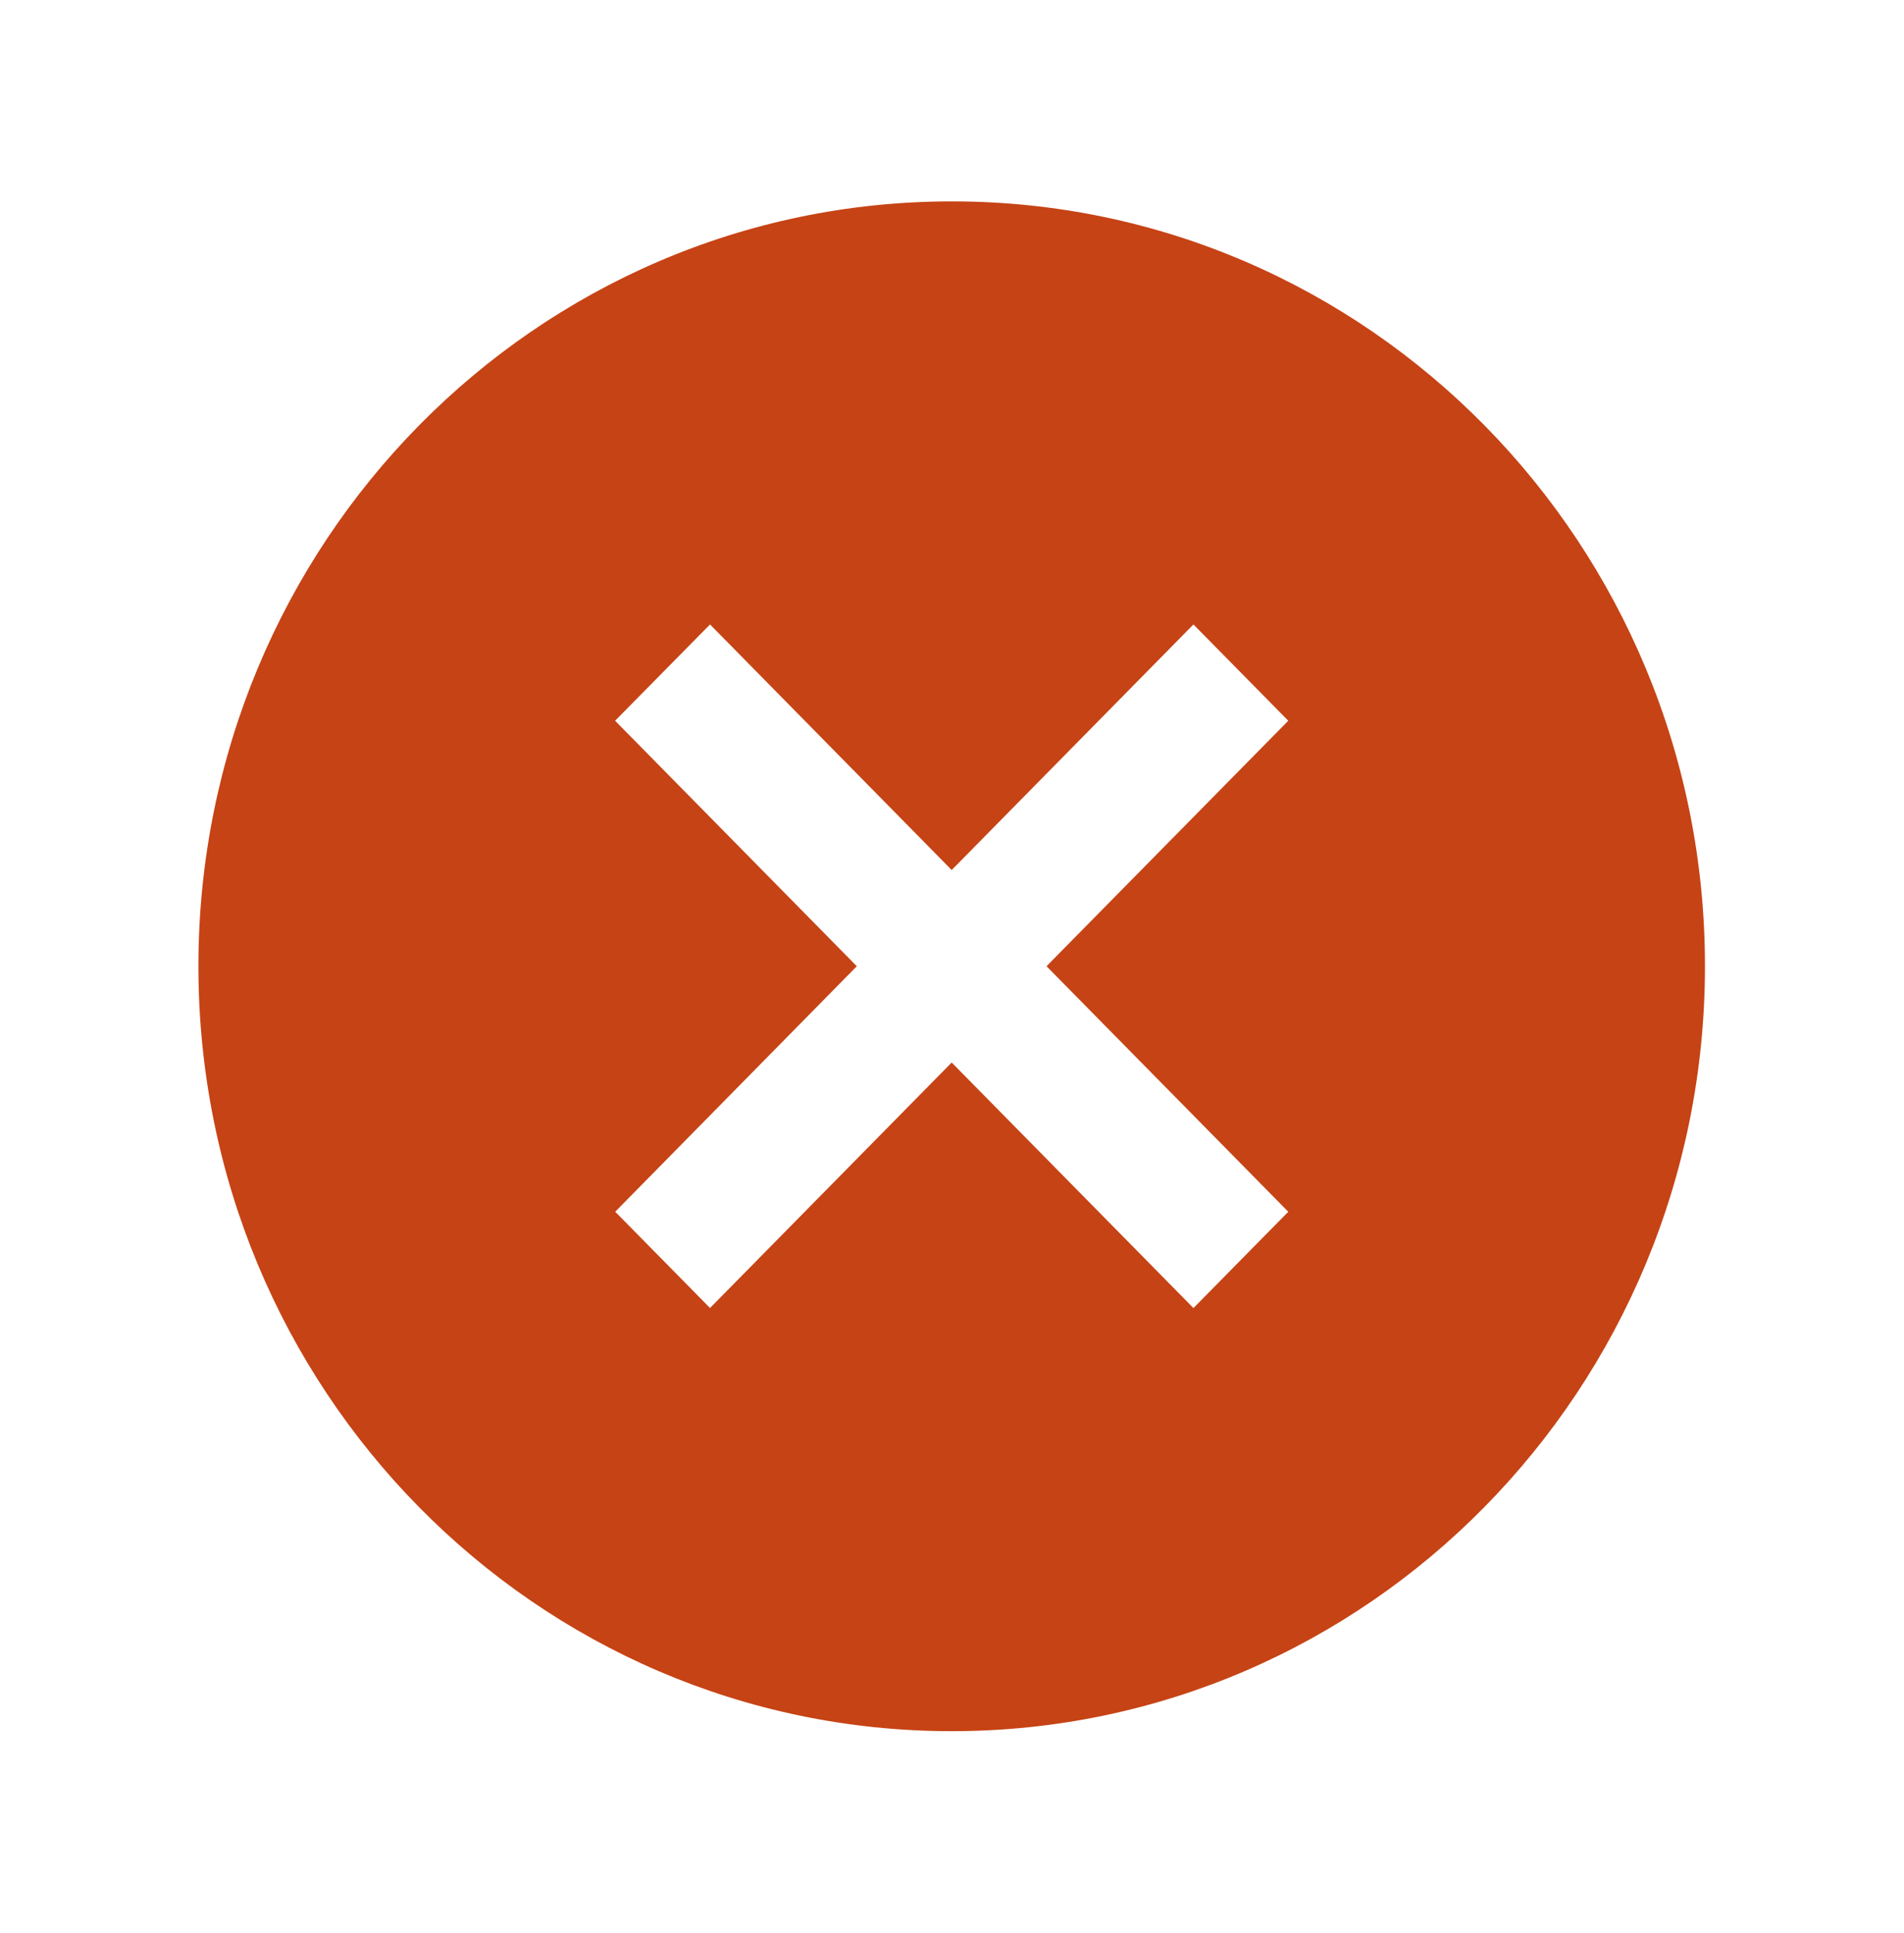 <svg width="67" height="68" xmlns="http://www.w3.org/2000/svg" xmlns:xlink="http://www.w3.org/1999/xlink" xml:space="preserve" overflow="hidden"><g transform="translate(-518 -477)"><path d="M33.489 6.979C18.85 6.979 6.982 18.846 6.982 33.485 6.982 48.125 18.849 59.992 33.488 59.993 48.127 59.993 59.995 48.126 59.996 33.487 59.996 33.486 59.996 33.485 59.996 33.484 60.001 18.851 48.143 6.985 33.511 6.979 33.504 6.979 33.496 6.979 33.489 6.979ZM45.333 41.993 41.996 45.33 33.489 36.821 24.985 45.328 21.649 41.992 30.15 33.484 21.645 24.977 24.985 21.64 33.489 30.15 41.996 21.64 45.333 24.977 36.826 33.484Z" fill="#C64315" transform="matrix(1 0 0 1.015 518 477)"/></g></svg>